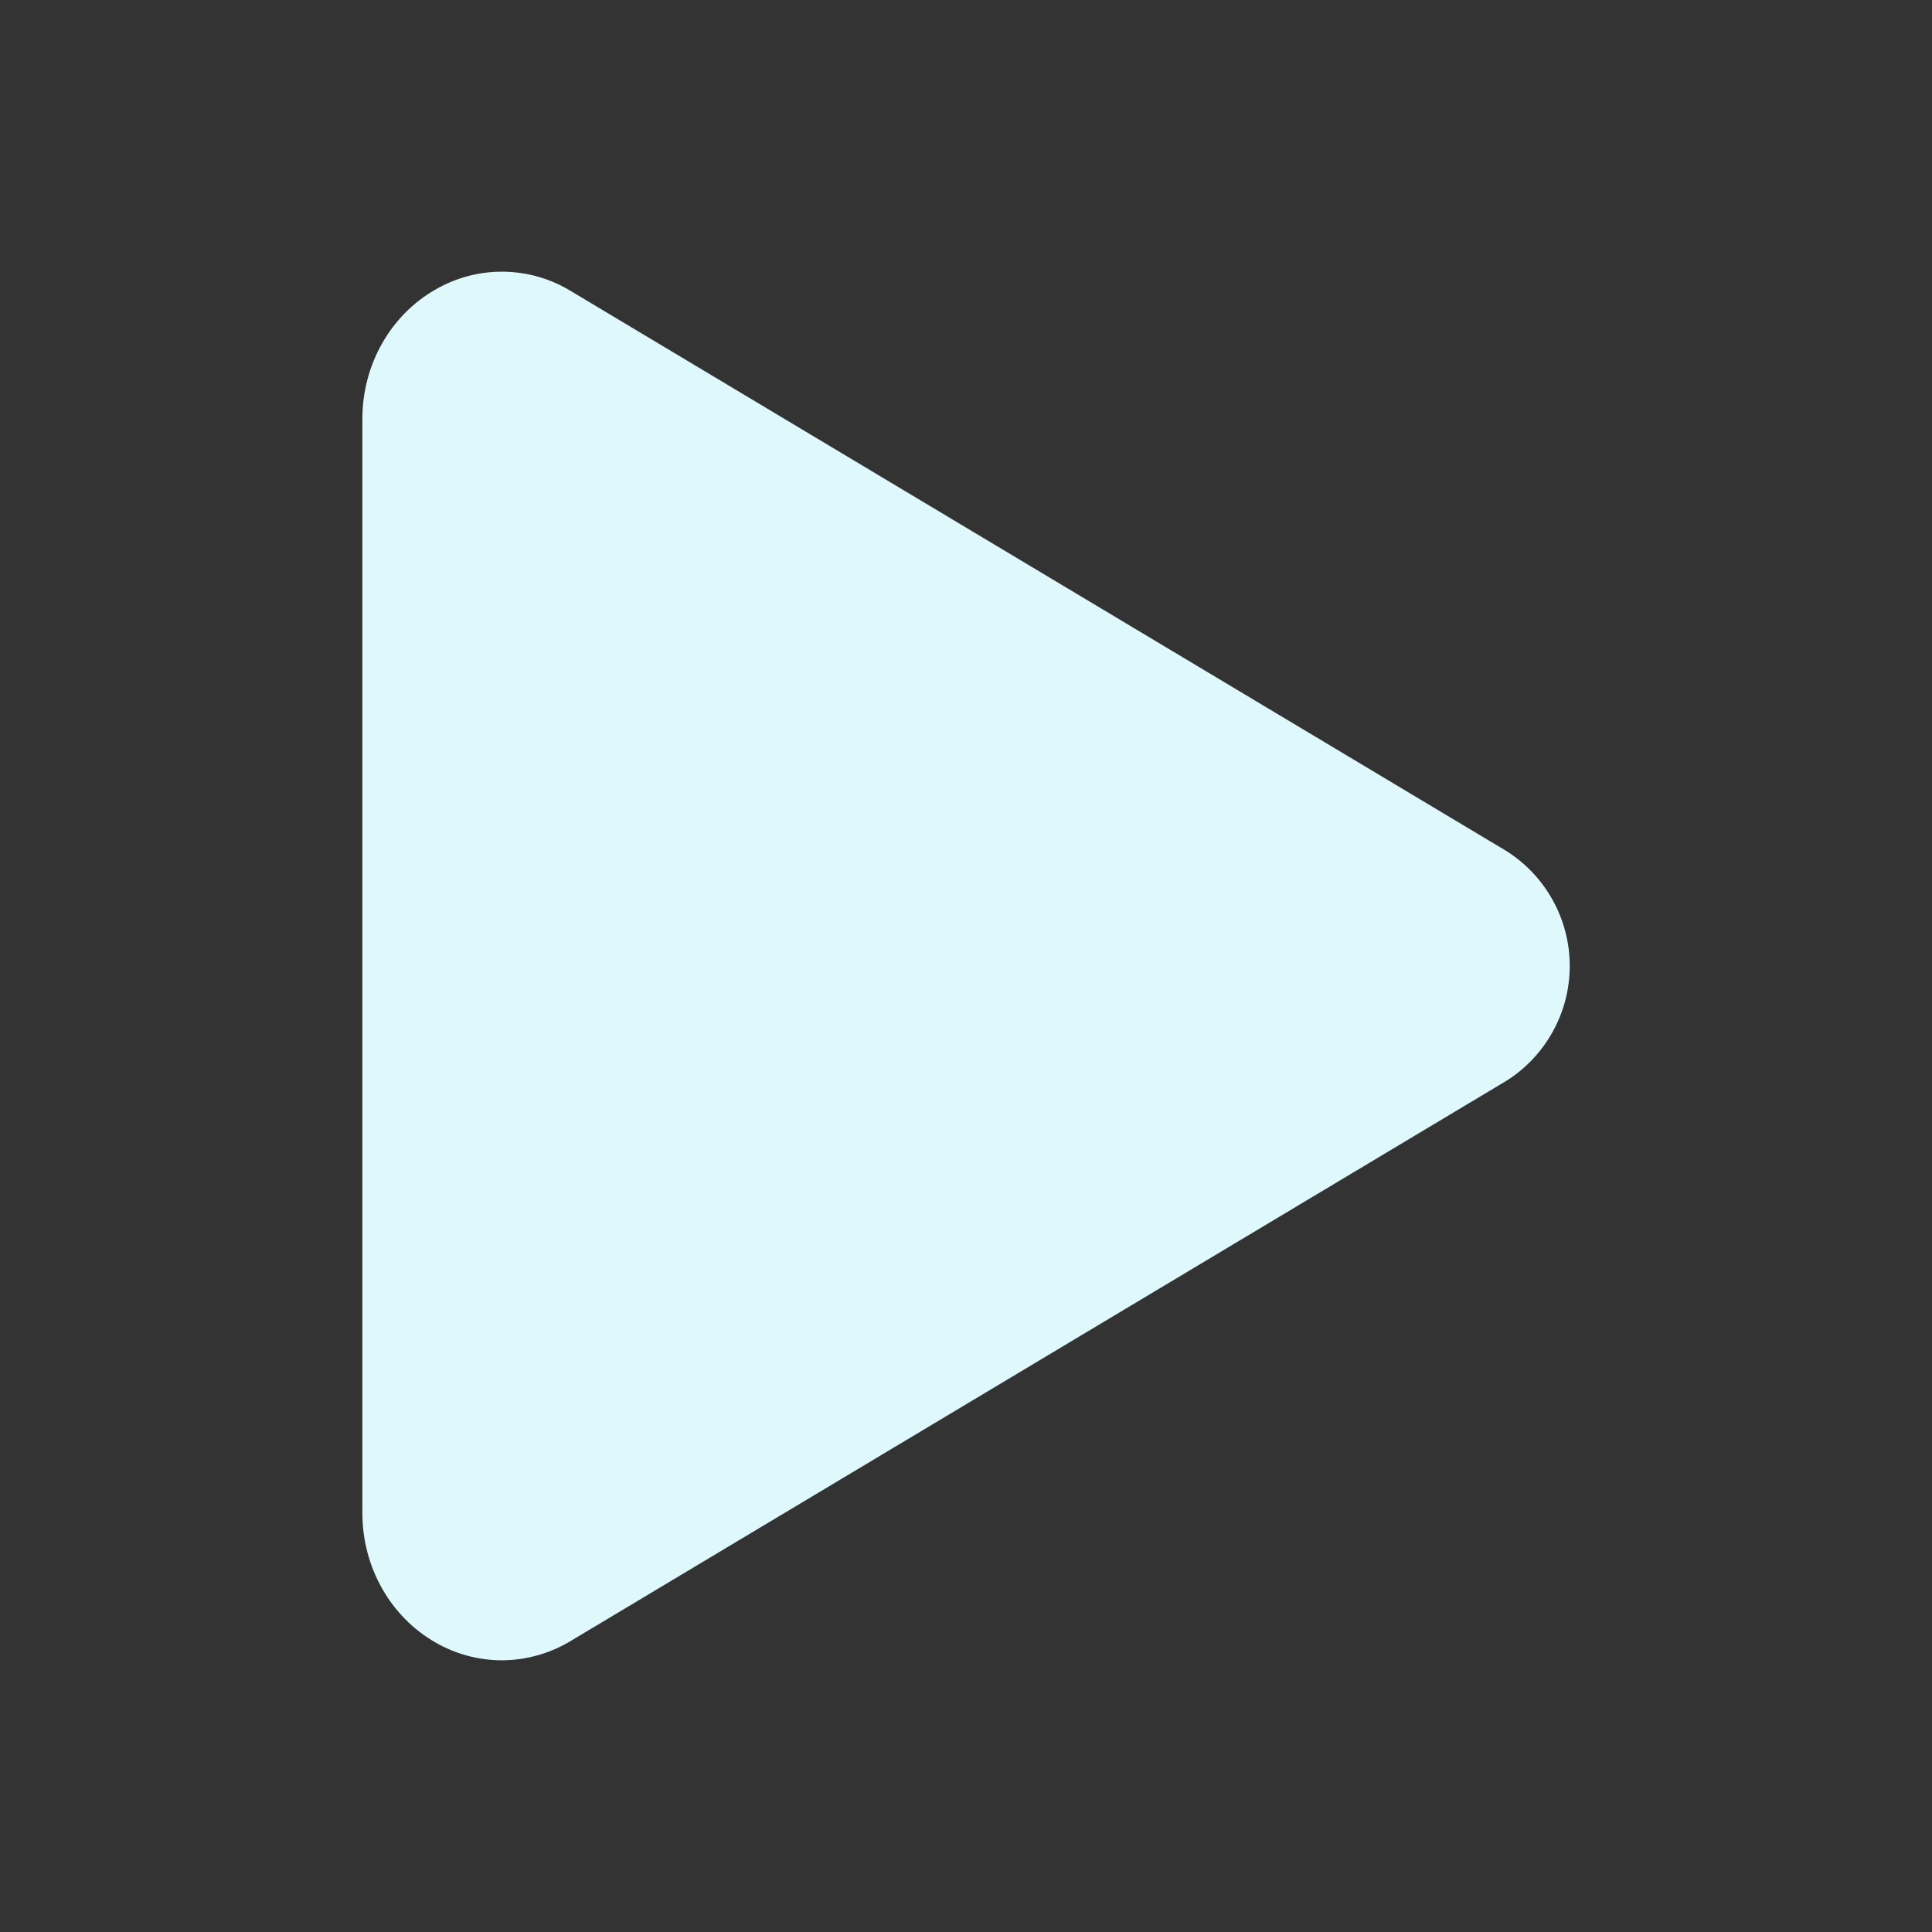 <svg width="32" height="32" viewBox="0 0 32 32" fill="none" xmlns="http://www.w3.org/2000/svg">
<rect x="0" y="0" width="32" height="32" fill="#333333" stroke="none"/>
<path d="M8.312 27.5C7.929 27.499 7.552 27.399 7.219 27.208C6.469 26.783 6.002 25.958 6.002 25.062V6.937C6.002 6.039 6.469 5.217 7.219 4.792C7.56 4.596 7.947 4.495 8.34 4.5C8.734 4.505 9.118 4.615 9.454 4.82L24.945 14.092C25.268 14.295 25.534 14.576 25.718 14.909C25.903 15.243 26 15.618 26 15.999C26 16.38 25.903 16.755 25.718 17.088C25.534 17.421 25.268 17.703 24.945 17.905L9.452 27.18C9.108 27.388 8.714 27.498 8.312 27.5Z" fill="#DEF8FC"/>
</svg>

